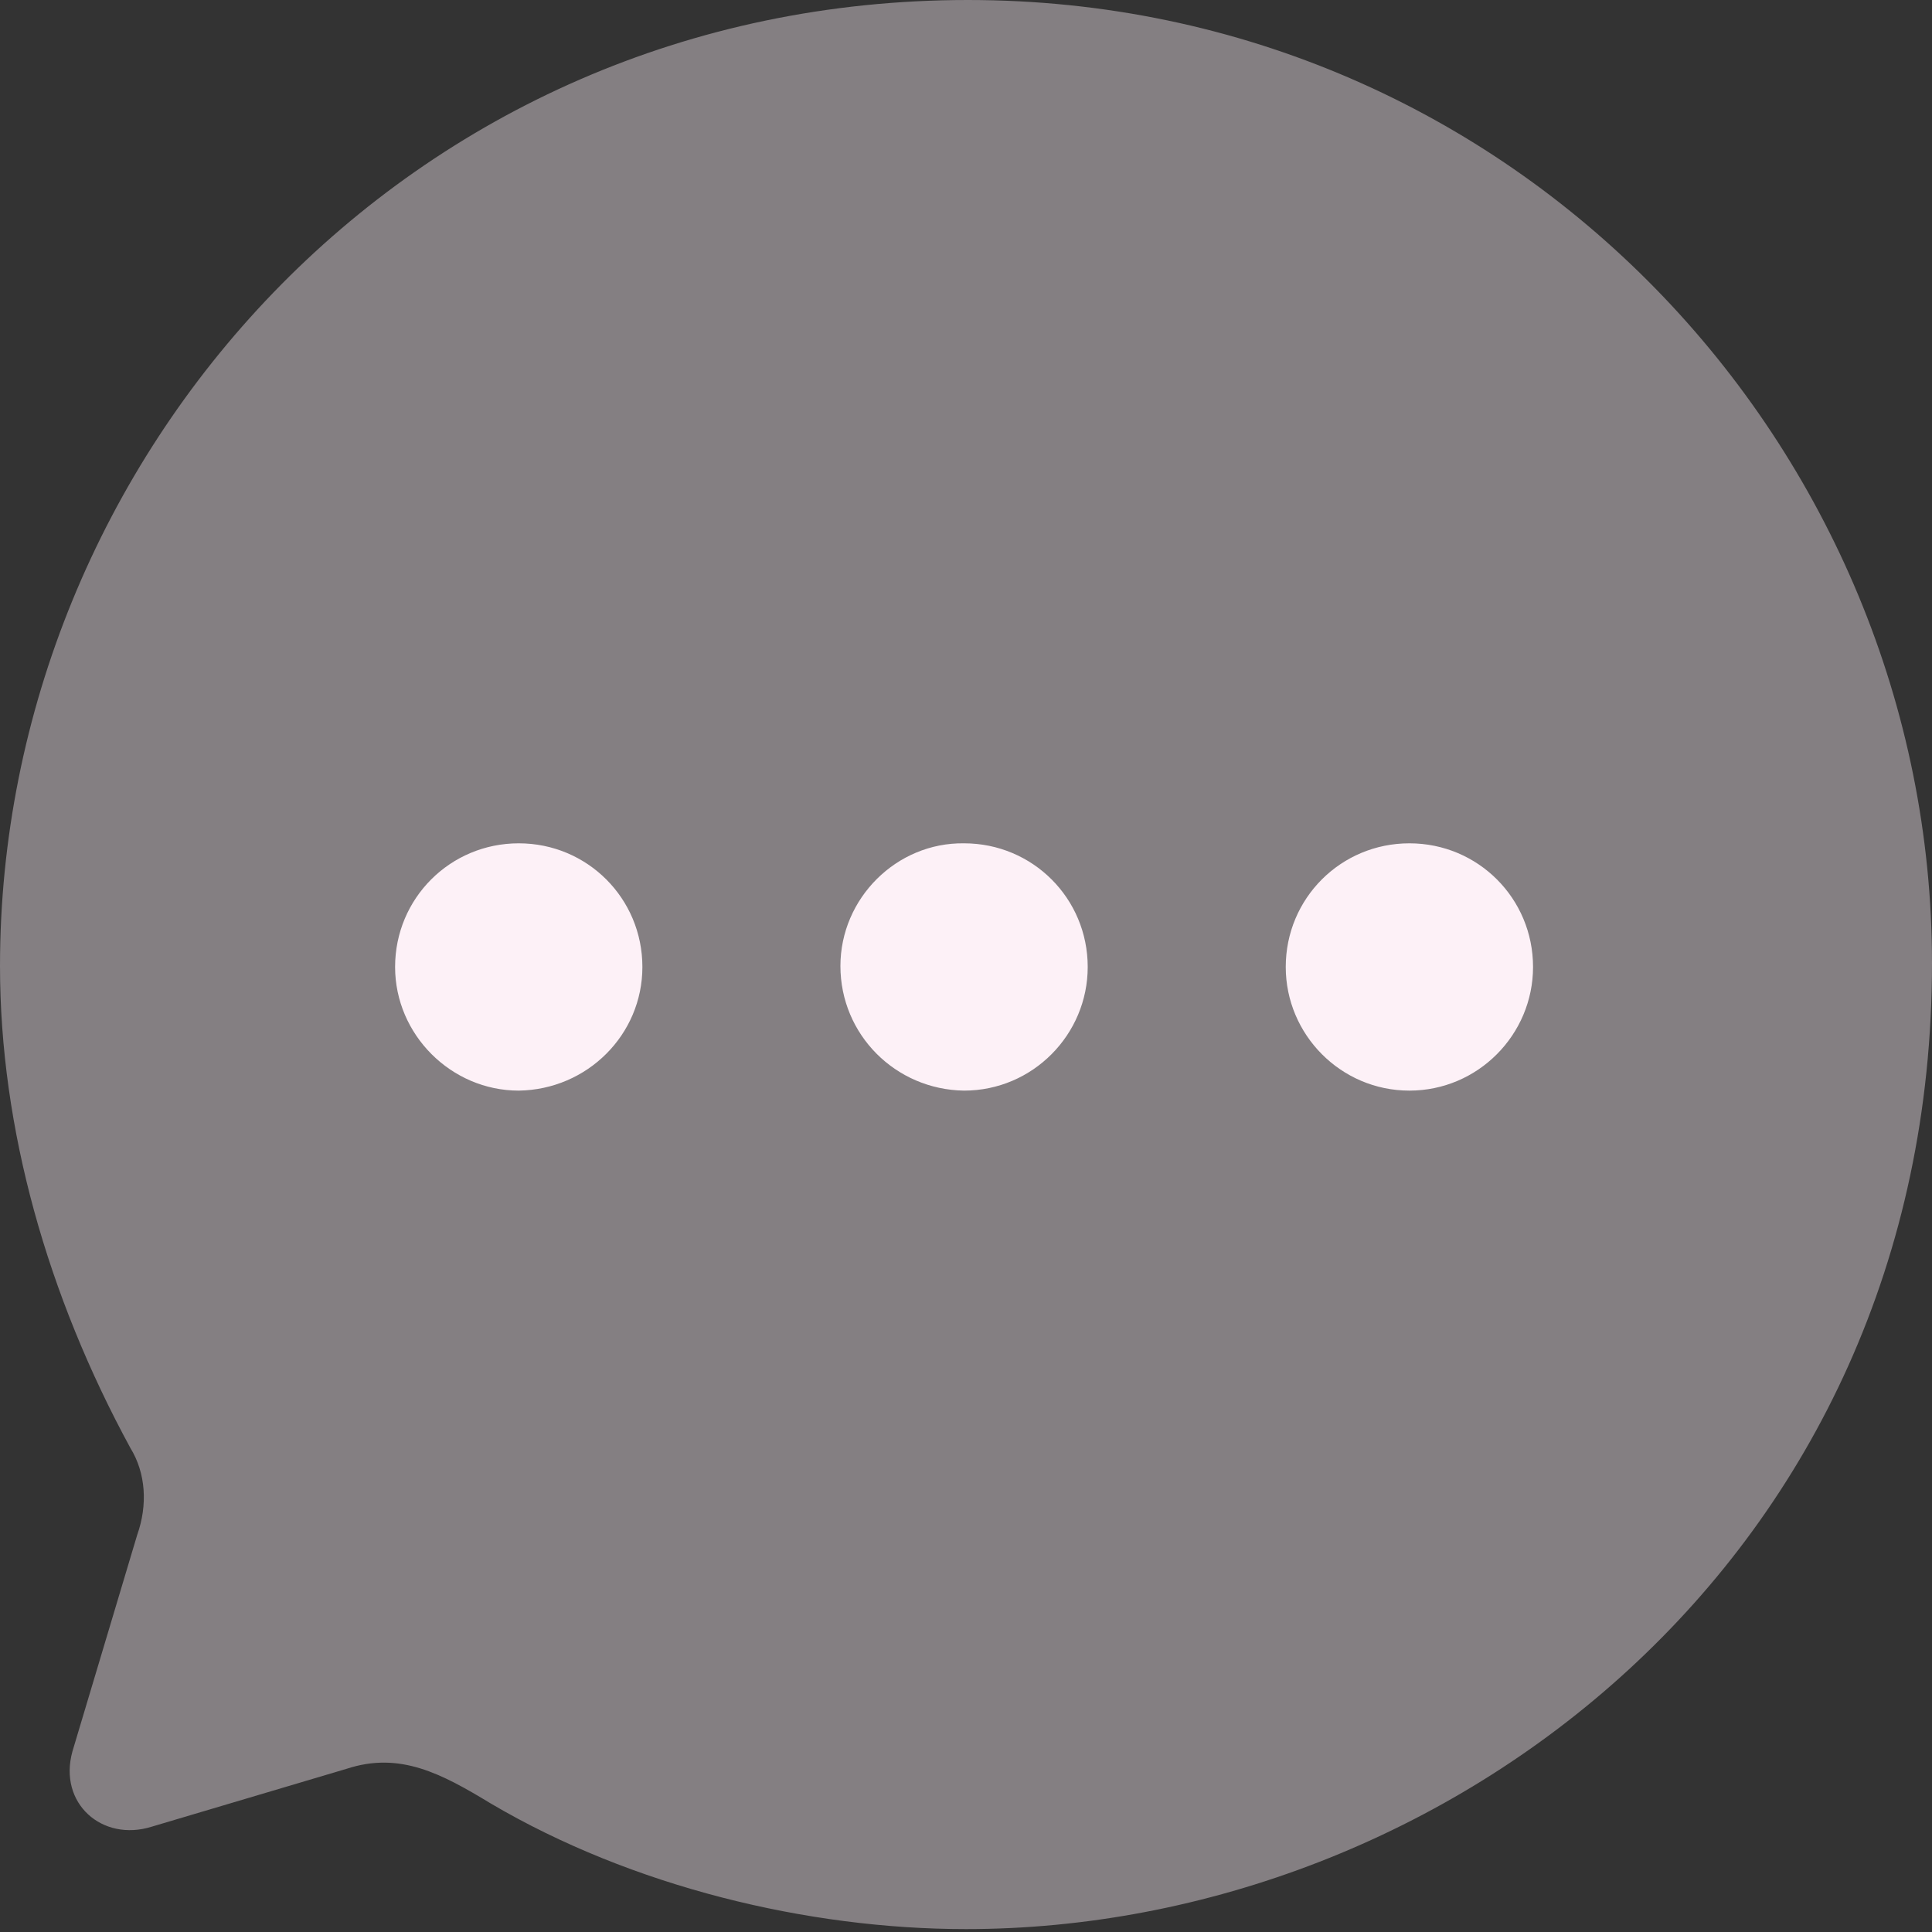 <svg width="20" height="20" viewBox="0 0 20 20" fill="none" xmlns="http://www.w3.org/2000/svg">
<rect x="0" y="0" width="20" height="20" fill="#333333" stroke="none"/>
<path opacity="0.4" d="M10.02 0C4.21 0 0 4.74 0 10C0 11.68 0.49 13.41 1.35 14.99C1.51 15.25 1.53 15.58 1.42 15.89L0.75 18.13C0.6 18.67 1.06 19.07 1.57 18.91L3.59 18.31C4.14 18.13 4.57 18.36 5.081 18.67C6.541 19.53 8.36 19.97 10 19.97C14.96 19.97 20 16.14 20 9.97C20 4.65 15.7 0 10.02 0Z" fill="#FDF1F7"/>
<path fill-rule="evenodd" clip-rule="evenodd" d="M9.98 11.29C9.27 11.28 8.7 10.71 8.7 10C8.7 9.3 9.28 8.72 9.98 8.73C10.69 8.73 11.26 9.3 11.26 10.01C11.26 10.71 10.69 11.29 9.98 11.29ZM5.37 11.29C4.67 11.29 4.09 10.71 4.09 10.01C4.09 9.3 4.66 8.73 5.37 8.73C6.08 8.73 6.65 9.3 6.65 10.01C6.65 10.71 6.08 11.28 5.37 11.29ZM13.31 10.01C13.31 10.71 13.88 11.29 14.59 11.29C15.3 11.29 15.87 10.71 15.87 10.01C15.87 9.3 15.3 8.73 14.59 8.73C13.88 8.73 13.31 9.3 13.31 10.01Z" fill="#FDF1F7"/>
</svg>

